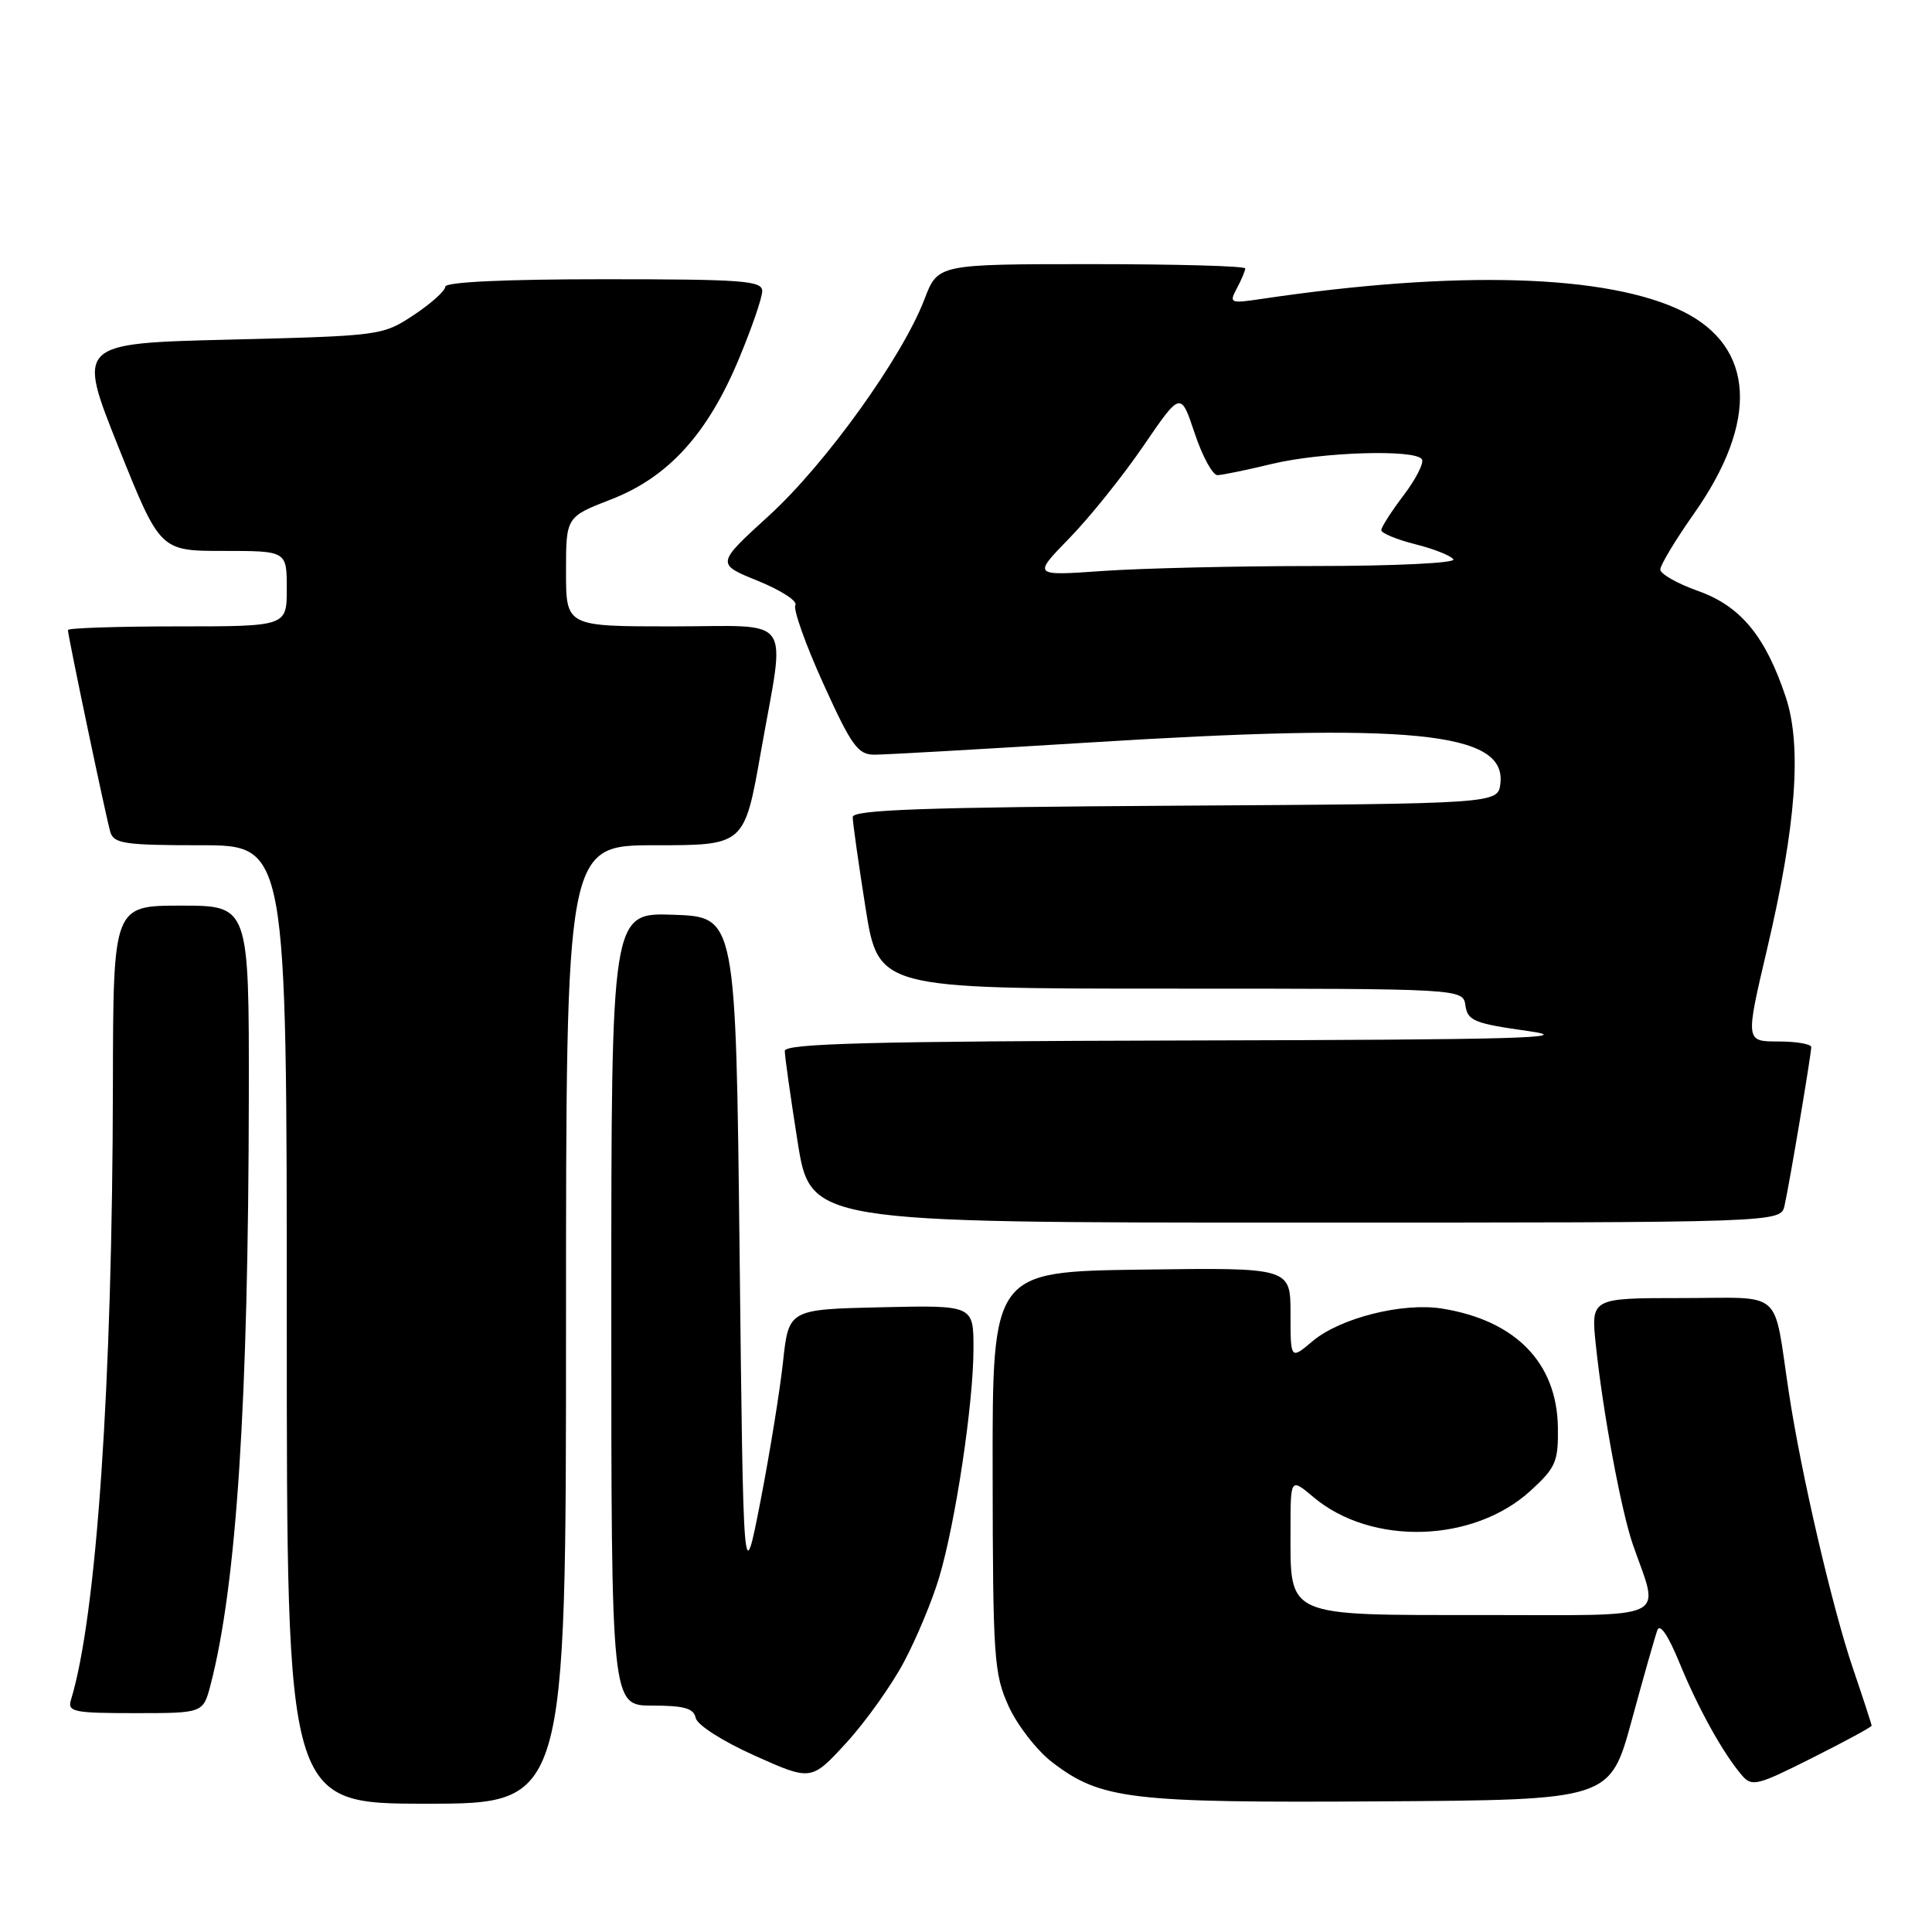 <?xml version="1.0" encoding="UTF-8" standalone="no"?>
<!DOCTYPE svg PUBLIC "-//W3C//DTD SVG 1.1//EN" "http://www.w3.org/Graphics/SVG/1.1/DTD/svg11.dtd" >
<svg xmlns="http://www.w3.org/2000/svg" xmlns:xlink="http://www.w3.org/1999/xlink" version="1.1" viewBox="0 0 256 256">
 <g >
 <path fill="currentColor"
d=" M 75.00 175.50 C 75.00 112.00 75.00 112.00 86.82 112.00 C 98.64 112.00 98.64 112.00 100.82 99.63 C 104.09 81.10 105.44 83.00 89.00 83.00 C 75.00 83.00 75.00 83.00 75.00 75.74 C 75.00 68.49 75.00 68.49 80.98 66.17 C 88.56 63.23 93.78 57.49 97.93 47.50 C 99.62 43.45 101.00 39.43 101.00 38.57 C 101.00 37.19 98.41 37.00 80.00 37.00 C 66.87 37.00 59.00 37.37 59.00 37.99 C 59.00 38.53 57.12 40.22 54.83 41.74 C 50.69 44.47 50.46 44.50 30.43 45.00 C 10.20 45.50 10.20 45.50 15.70 59.25 C 21.21 73.00 21.21 73.00 29.60 73.00 C 38.00 73.00 38.00 73.00 38.00 78.00 C 38.00 83.00 38.00 83.00 23.50 83.00 C 15.52 83.00 9.00 83.22 9.00 83.48 C 9.00 84.26 14.05 108.32 14.62 110.25 C 15.07 111.78 16.54 112.00 26.57 112.00 C 38.00 112.00 38.00 112.00 38.00 175.50 C 38.00 239.00 38.00 239.00 56.50 239.00 C 75.00 239.00 75.00 239.00 75.00 175.50 Z  M 216.20 228.00 C 217.77 222.22 219.31 216.82 219.61 216.00 C 219.95 215.07 221.06 216.72 222.53 220.31 C 225.00 226.34 228.28 232.27 230.78 235.20 C 232.13 236.79 232.78 236.63 240.11 232.94 C 244.45 230.76 248.00 228.84 248.00 228.66 C 248.00 228.49 246.89 225.08 245.53 221.09 C 242.79 213.03 238.65 195.24 237.03 184.50 C 234.91 170.56 236.55 172.00 222.82 172.00 C 210.80 172.00 210.80 172.00 211.46 178.25 C 212.40 187.19 214.82 200.22 216.37 204.68 C 219.92 214.89 221.80 214.00 196.58 214.00 C 170.09 214.00 171.00 214.40 171.00 202.69 C 171.00 195.82 171.00 195.82 174.03 198.37 C 181.74 204.86 195.27 204.45 202.84 197.50 C 206.15 194.47 206.49 193.67 206.43 189.15 C 206.31 180.58 200.82 174.95 191.06 173.39 C 185.84 172.56 177.58 174.64 173.94 177.70 C 171.00 180.18 171.00 180.18 171.00 174.07 C 171.00 167.96 171.00 167.96 151.25 168.23 C 131.50 168.50 131.50 168.50 131.53 195.00 C 131.56 219.76 131.70 221.80 133.66 226.11 C 134.82 228.64 137.42 231.98 139.45 233.53 C 145.89 238.44 149.71 238.90 182.92 238.69 C 213.33 238.50 213.33 238.50 216.20 228.00 Z  M 119.81 220.16 C 121.46 217.05 123.55 212.03 124.45 209.00 C 126.62 201.71 128.99 185.93 128.99 178.72 C 129.00 172.94 129.00 172.94 116.75 173.22 C 104.50 173.50 104.50 173.50 103.75 180.50 C 103.33 184.35 101.98 192.68 100.75 199.00 C 98.50 210.50 98.50 210.50 98.00 166.00 C 97.50 121.50 97.50 121.50 89.25 121.21 C 81.00 120.92 81.00 120.92 81.00 173.46 C 81.00 226.00 81.00 226.00 86.43 226.00 C 90.65 226.00 91.93 226.36 92.18 227.63 C 92.36 228.56 95.74 230.72 100.00 232.63 C 107.50 235.99 107.50 235.99 112.16 230.91 C 114.72 228.11 118.16 223.28 119.81 220.16 Z  M 27.90 223.25 C 31.35 209.99 32.91 185.85 32.97 145.25 C 33.00 120.00 33.00 120.00 24.00 120.00 C 15.00 120.00 15.00 120.00 14.96 143.75 C 14.90 183.32 12.80 214.18 9.40 225.25 C 8.92 226.83 9.76 227.00 17.89 227.00 C 26.92 227.00 26.92 227.00 27.90 223.25 Z  M 236.46 159.75 C 237.12 156.83 239.99 139.73 240.00 138.75 C 240.00 138.34 238.03 138.00 235.63 138.00 C 231.27 138.00 231.27 138.00 234.15 125.75 C 238.00 109.38 238.78 98.88 236.63 92.39 C 233.94 84.30 230.65 80.31 224.99 78.30 C 222.25 77.33 220.00 76.05 220.00 75.46 C 220.00 74.87 222.01 71.54 224.46 68.06 C 233.07 55.83 232.53 45.99 223.00 41.27 C 213.05 36.35 193.02 35.76 167.15 39.61 C 162.98 40.23 162.84 40.17 163.90 38.19 C 164.50 37.06 165.00 35.88 165.00 35.57 C 165.00 35.25 155.84 35.00 144.64 35.00 C 124.27 35.00 124.27 35.00 122.50 39.64 C 119.57 47.32 109.41 61.46 101.92 68.30 C 94.88 74.72 94.88 74.72 100.43 76.97 C 103.48 78.21 105.71 79.65 105.39 80.18 C 105.07 80.70 106.73 85.38 109.08 90.56 C 112.83 98.83 113.67 100.00 115.87 100.00 C 117.25 100.00 129.88 99.28 143.94 98.41 C 187.03 95.72 199.60 96.96 198.81 103.81 C 198.50 106.50 198.50 106.50 155.75 106.76 C 122.56 106.96 113.00 107.30 112.99 108.26 C 112.98 108.94 113.75 114.34 114.68 120.25 C 116.39 131.00 116.39 131.00 155.12 131.00 C 193.86 131.00 193.86 131.00 194.18 133.25 C 194.47 135.26 195.37 135.62 202.50 136.62 C 209.09 137.55 201.13 137.77 157.25 137.87 C 115.39 137.97 104.00 138.27 103.99 139.25 C 103.98 139.94 104.75 145.34 105.68 151.25 C 107.39 162.00 107.39 162.00 171.67 162.00 C 235.96 162.00 235.96 162.00 236.46 159.75 Z  M 141.71 71.30 C 144.40 68.54 148.81 63.04 151.52 59.07 C 156.45 51.86 156.45 51.86 158.31 57.43 C 159.33 60.49 160.69 62.98 161.33 62.96 C 161.97 62.94 165.20 62.28 168.50 61.48 C 175.09 59.89 187.57 59.50 188.41 60.86 C 188.71 61.33 187.62 63.47 186.00 65.61 C 184.38 67.75 183.04 69.83 183.03 70.24 C 183.01 70.64 185.03 71.48 187.52 72.11 C 190.00 72.73 192.28 73.64 192.58 74.12 C 192.88 74.61 184.79 75.00 174.21 75.00 C 163.81 75.00 151.15 75.30 146.07 75.66 C 136.83 76.31 136.83 76.31 141.71 71.30 Z "/>
</g>
</svg>